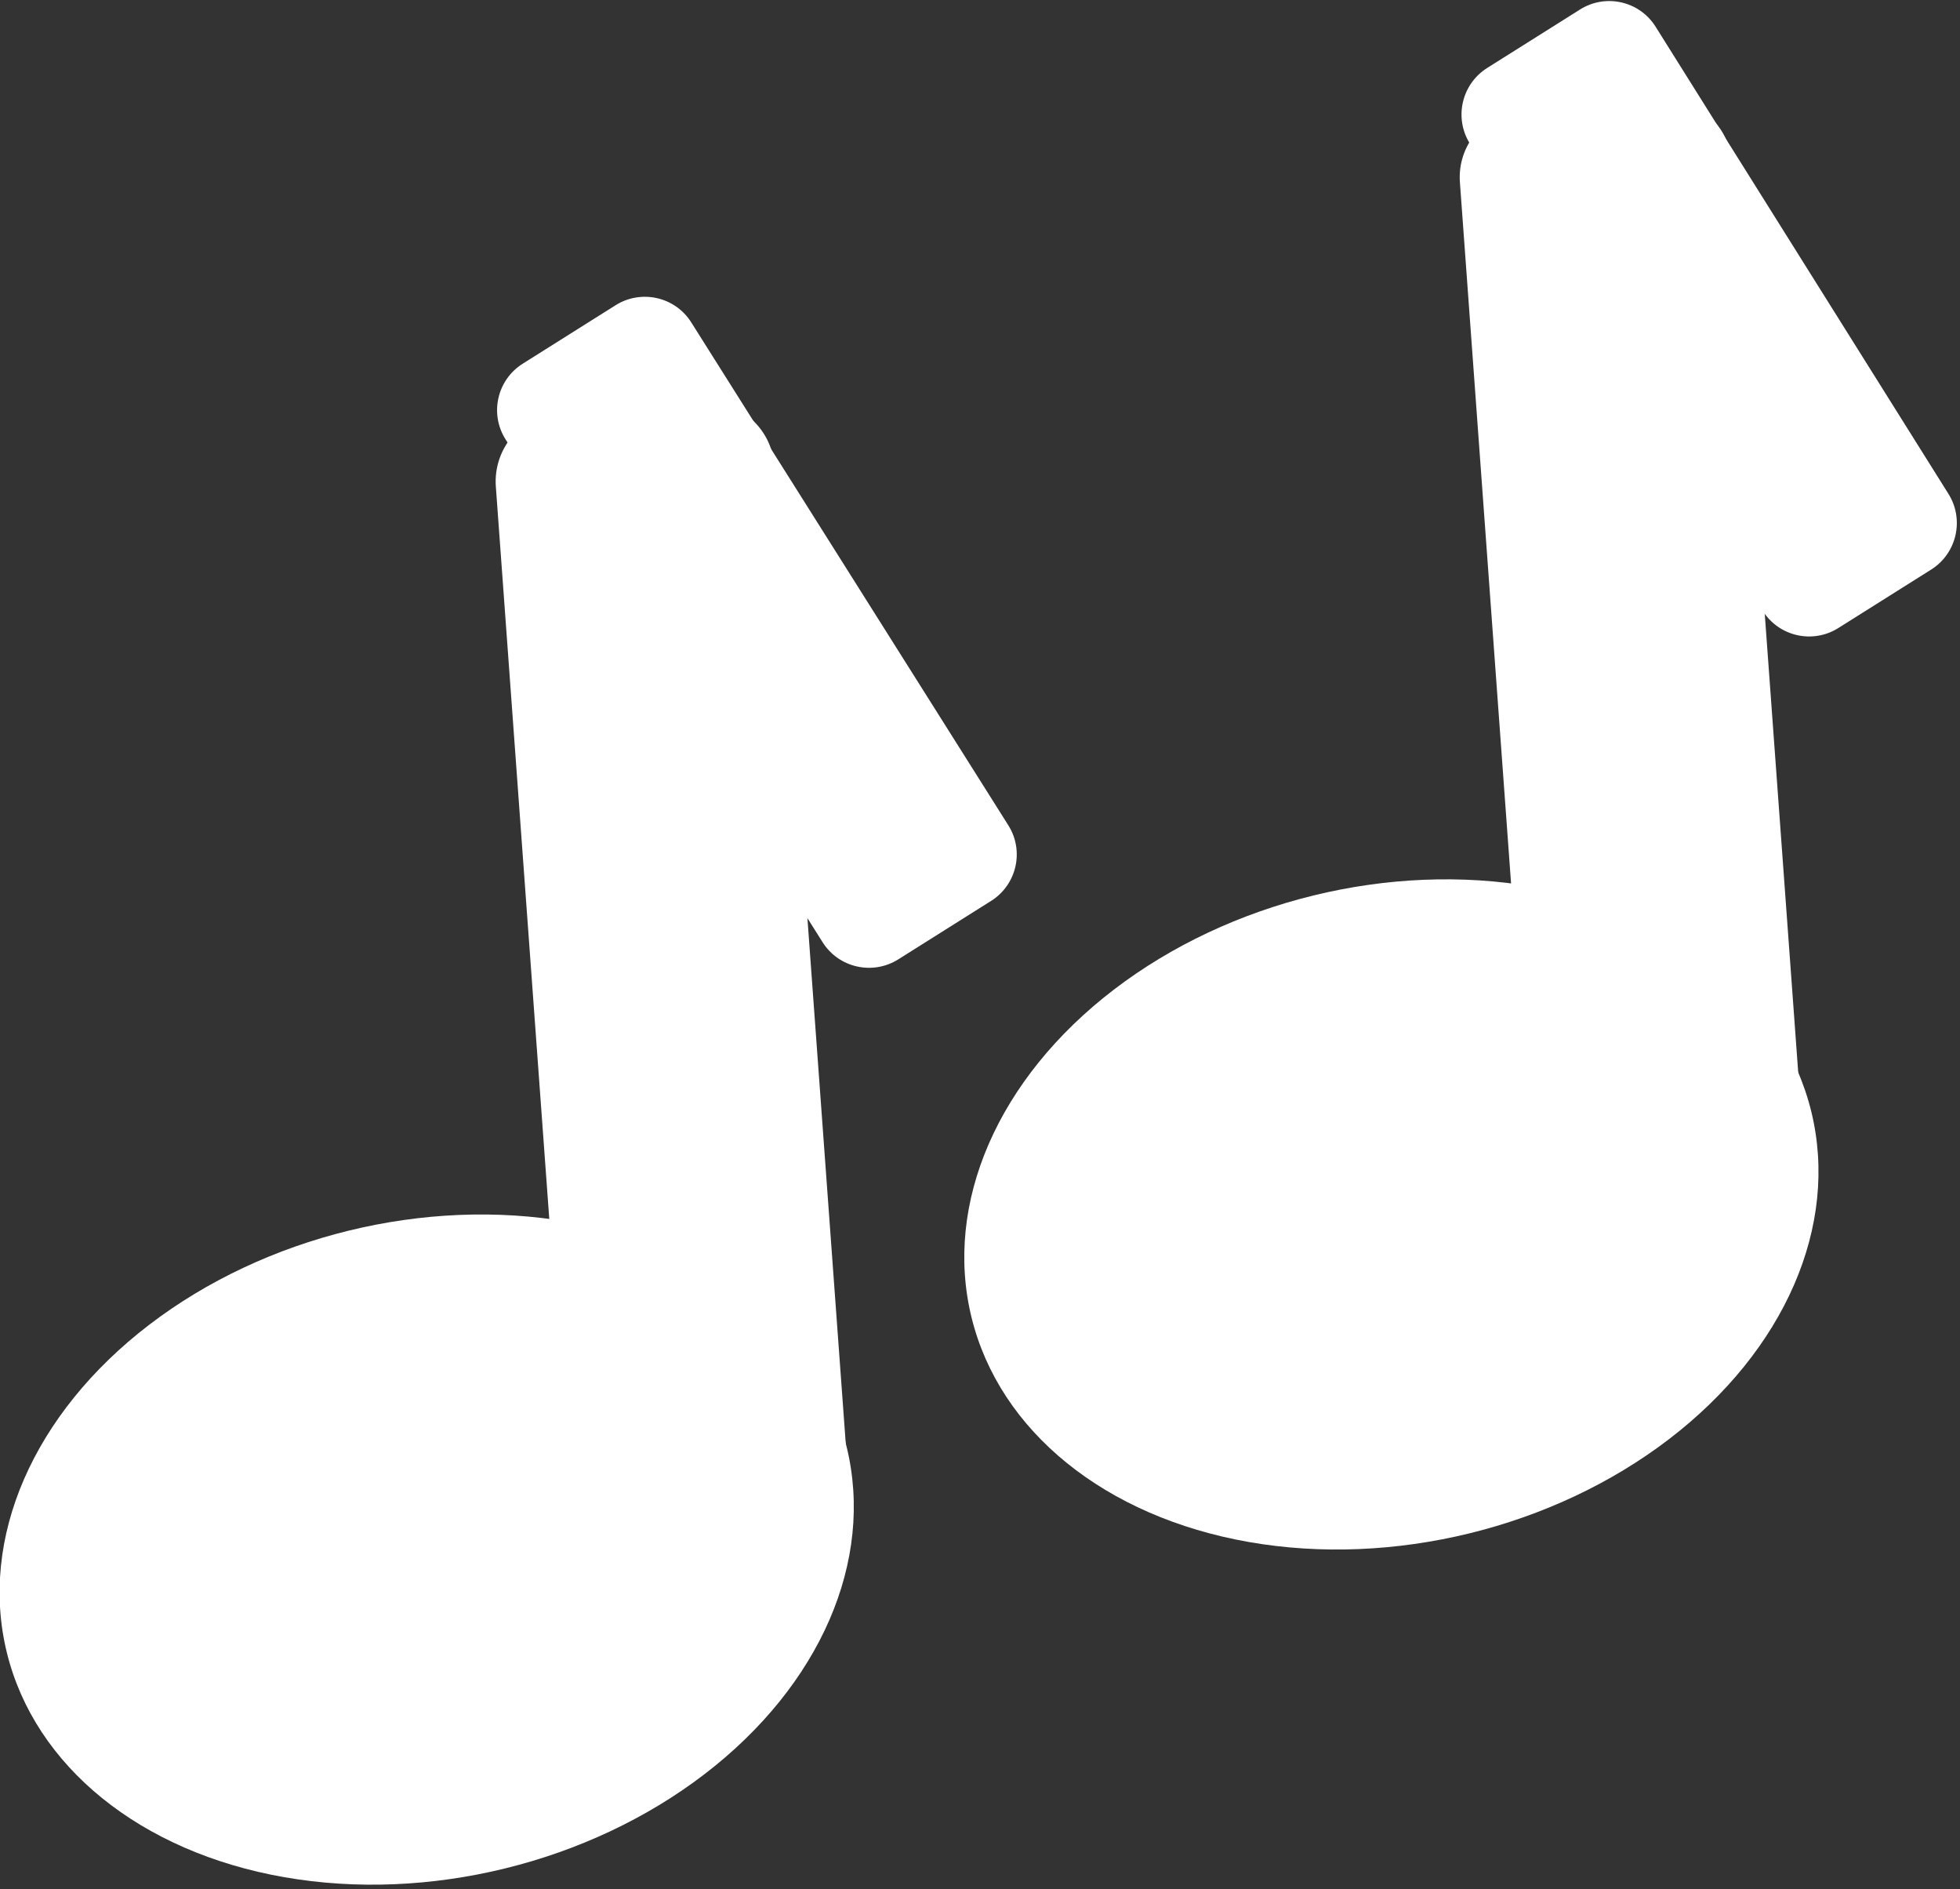 <?xml version="1.0" encoding="UTF-8" standalone="no"?>
<!DOCTYPE svg PUBLIC "-//W3C//DTD SVG 1.1//EN" "http://www.w3.org/Graphics/SVG/1.1/DTD/svg11.dtd">
<svg width="100%" height="100%" viewBox="0 0 220 212" version="1.1" xmlns="http://www.w3.org/2000/svg" xmlns:xlink="http://www.w3.org/1999/xlink" xml:space="preserve" xmlns:serif="http://www.serif.com/" style="fill-rule:evenodd;clip-rule:evenodd;stroke-linejoin:round;stroke-miterlimit:2;">
    <rect x="0" y="0" width="220" height="212" fill="#333333" stroke="none"/>
    <g transform="matrix(1,0,0,1,-58.002,-459.287)">
        <g transform="matrix(0.494,-0.121,0.121,0.494,-95.103,361.72)">
            <ellipse cx="256.871" cy="612.449" rx="95.407" ry="72.449" style="fill:white;"/>
        </g>
        <g transform="matrix(0.417,-0.031,0.037,0.507,-58.275,325.418)">
            <path d="M452.261,394.824C452.261,386.316 443.861,379.409 433.515,379.409L396.023,379.409C385.676,379.409 377.277,386.316 377.277,394.824L377.277,613.42C377.277,621.929 385.676,628.836 396.023,628.836L433.515,628.836C443.861,628.836 452.261,621.929 452.261,613.42L452.261,394.824Z" style="fill:white;"/>
        </g>
        <g transform="matrix(0.278,-0.175,0.158,0.252,54.891,440.606)">
            <path d="M452.261,400.095C452.261,388.678 443.861,379.409 433.515,379.409L396.023,379.409C385.676,379.409 377.277,388.678 377.277,400.095L377.277,608.15C377.277,619.567 385.676,628.836 396.023,628.836L433.515,628.836C443.861,628.836 452.261,619.567 452.261,608.15L452.261,400.095Z" style="fill:white;"/>
        </g>
        <g transform="matrix(0.278,-0.175,0.169,0.268,-57.54,467.726)">
            <path d="M452.261,398.809C452.261,388.102 443.861,379.409 433.515,379.409L396.023,379.409C385.676,379.409 377.277,388.102 377.277,398.809L377.277,609.436C377.277,620.143 385.676,628.836 396.023,628.836L433.515,628.836C443.861,628.836 452.261,620.143 452.261,609.436L452.261,398.809Z" style="fill:white;"/>
        </g>
        <g transform="matrix(0.494,-0.121,0.121,0.494,13.178,324.107)">
            <ellipse cx="256.871" cy="612.449" rx="95.407" ry="72.449" style="fill:white;"/>
        </g>
        <g transform="matrix(0.407,-0.03,0.037,0.507,53.722,291.065)">
            <path d="M452.261,394.46C452.261,386.153 443.861,379.409 433.515,379.409L396.023,379.409C385.676,379.409 377.277,386.153 377.277,394.46L377.277,613.784C377.277,622.092 385.676,628.836 396.023,628.836L433.515,628.836C443.861,628.836 452.261,622.092 452.261,613.784L452.261,394.46Z" style="fill:white;"/>
        </g>
    </g>
</svg>
